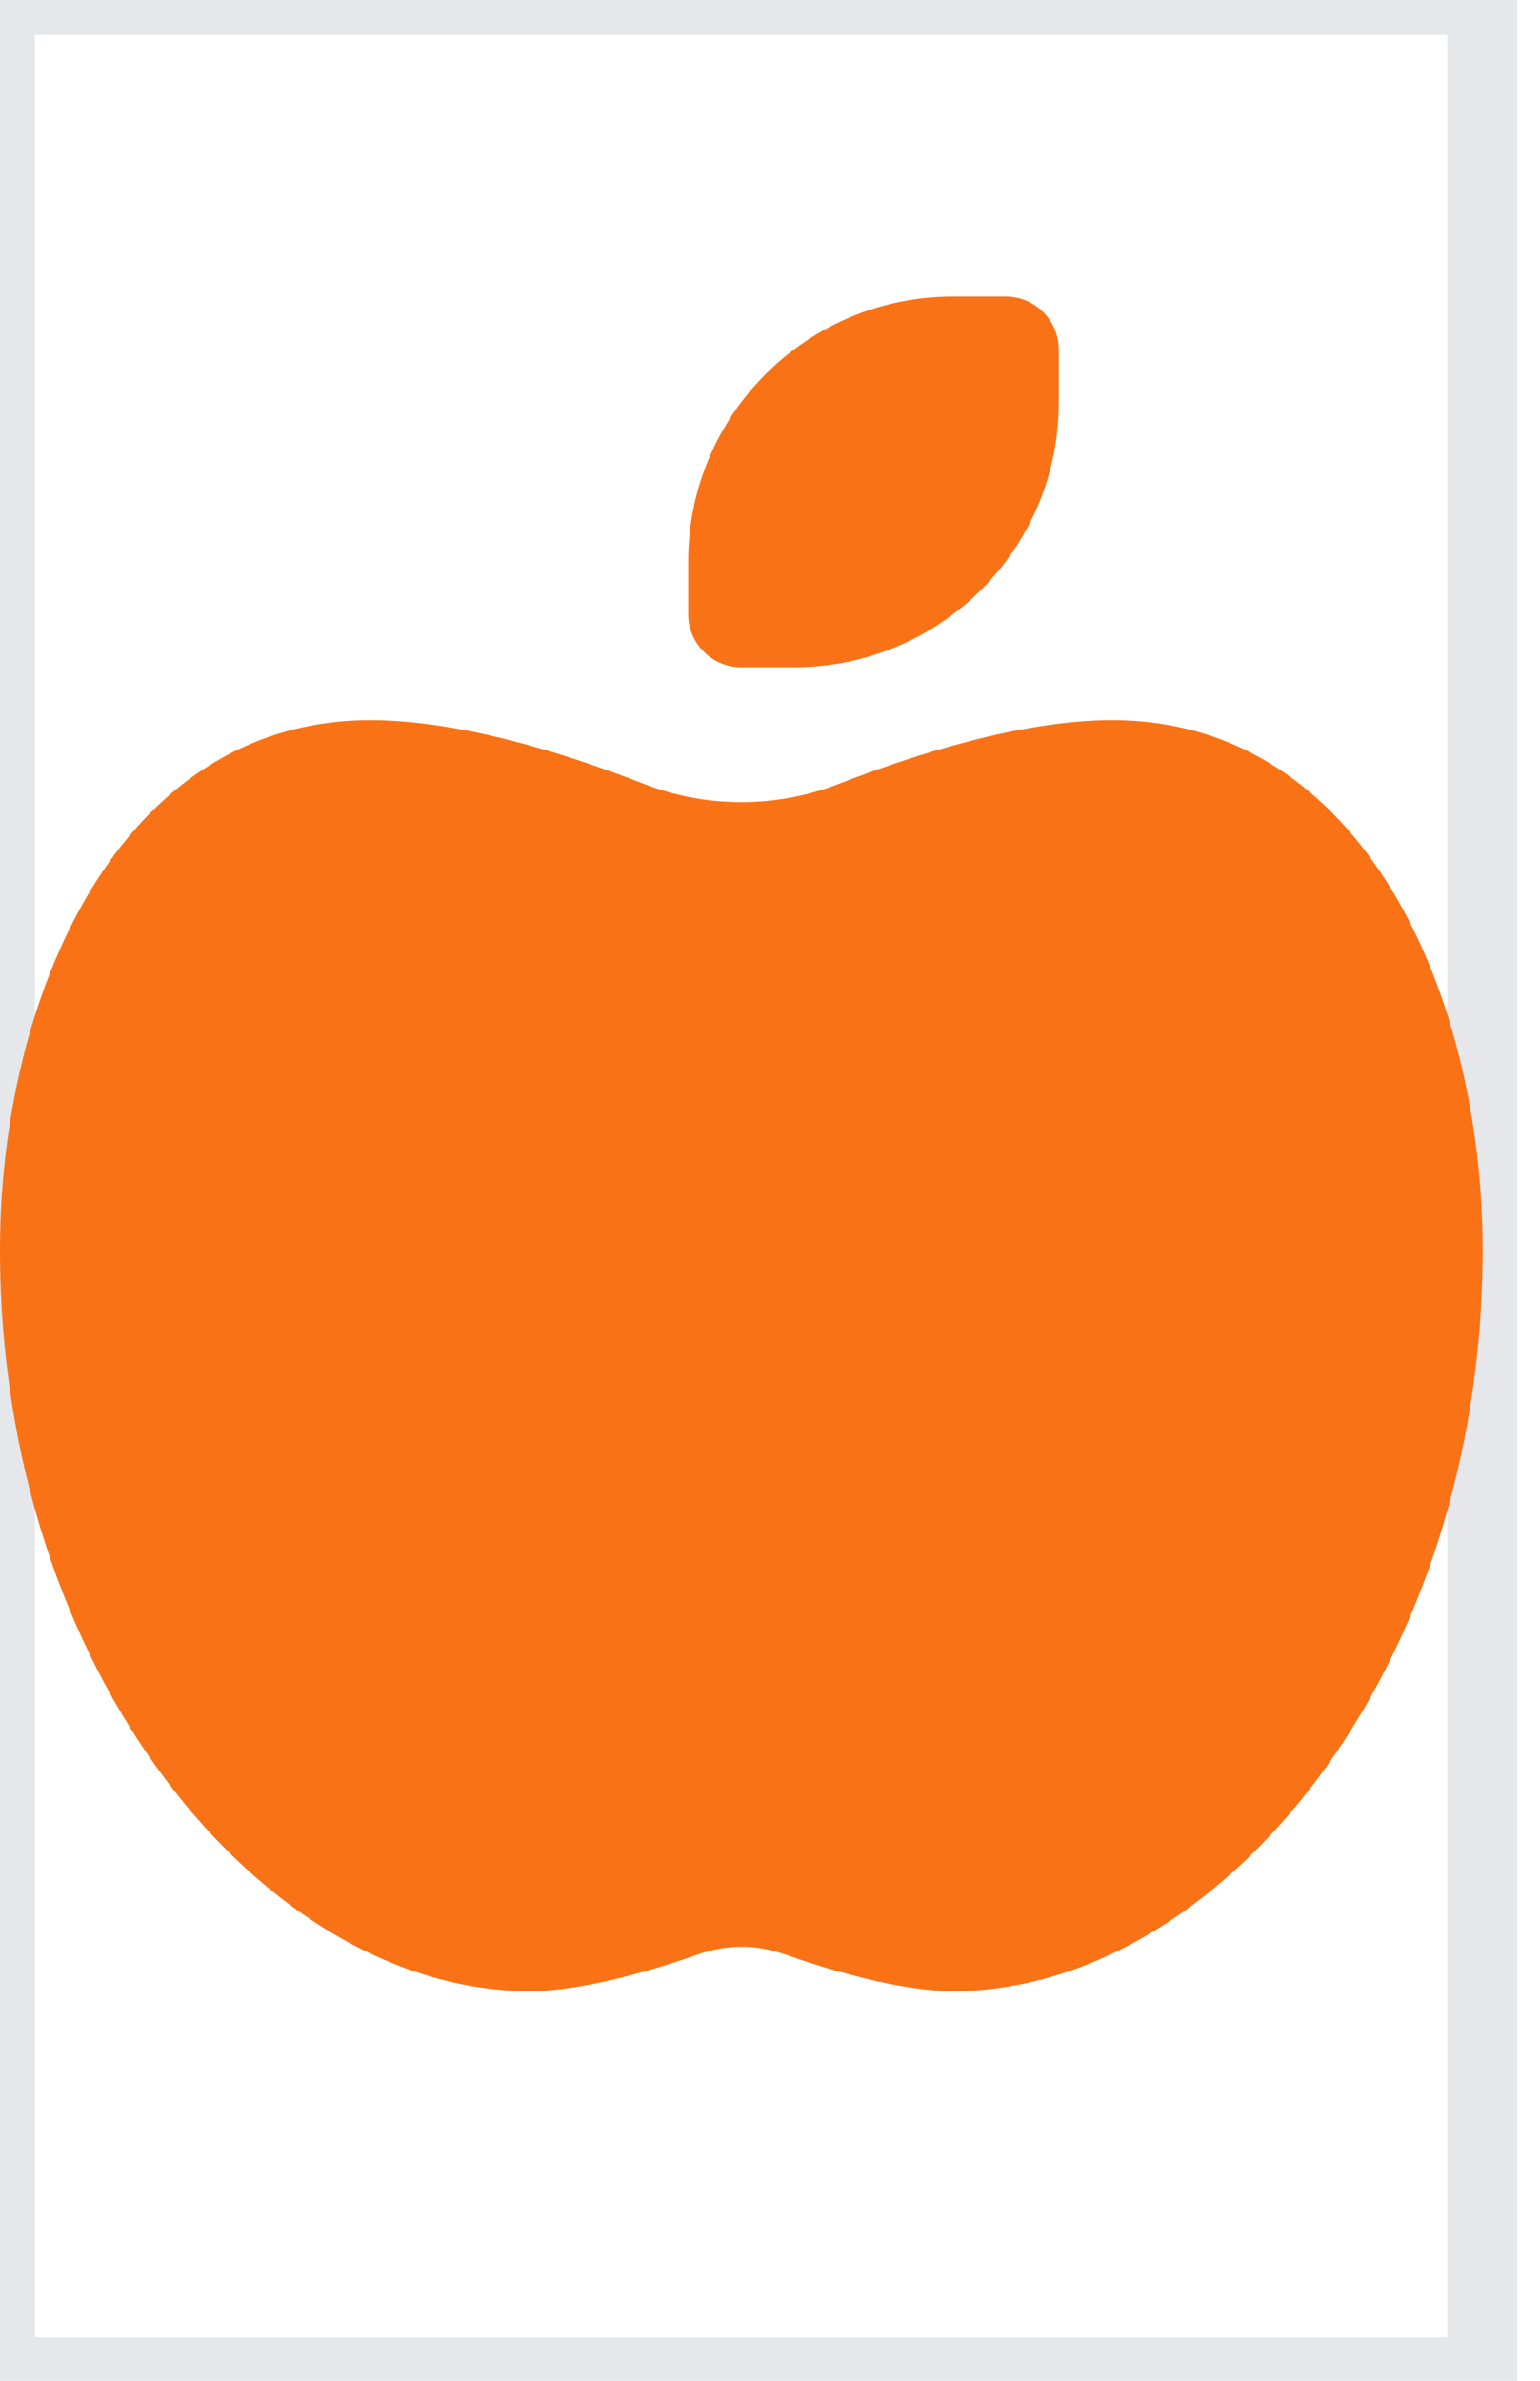 <svg width="22" height="34" viewBox="0 0 22 34" fill="none" xmlns="http://www.w3.org/2000/svg">
<path d="M21.175 33.88H0V0H21.175V33.88Z" stroke="#E5E7EB"/>
<g clip-path="url(#clip0_149_1082)">
<path d="M10.588 9.529C10.172 9.529 9.831 9.188 9.831 8.773V8.016C9.831 5.927 11.523 4.235 13.613 4.235H14.369C14.785 4.235 15.125 4.575 15.125 4.991V5.748C15.125 7.837 13.433 9.529 11.344 9.529H10.588ZM0 17.848C0 14.241 1.687 10.285 5.294 10.285C6.584 10.285 8.116 10.772 9.203 11.197C10.091 11.542 11.088 11.542 11.977 11.197C13.059 10.777 14.596 10.285 15.886 10.285C19.492 10.285 21.18 14.241 21.18 17.848C21.18 23.898 17.398 28.435 13.617 28.435C12.837 28.435 11.816 28.123 11.183 27.901C10.8 27.769 10.384 27.769 10.001 27.901C9.368 28.123 8.347 28.435 7.567 28.435C3.781 28.435 0 23.898 0 17.848Z" fill="#F97316"/>
</g>
<defs>
<clipPath id="clip0_149_1082">
<path d="M0 4.235H21.175V28.435H0V4.235Z" fill="white"/>
</clipPath>
</defs>
</svg>
